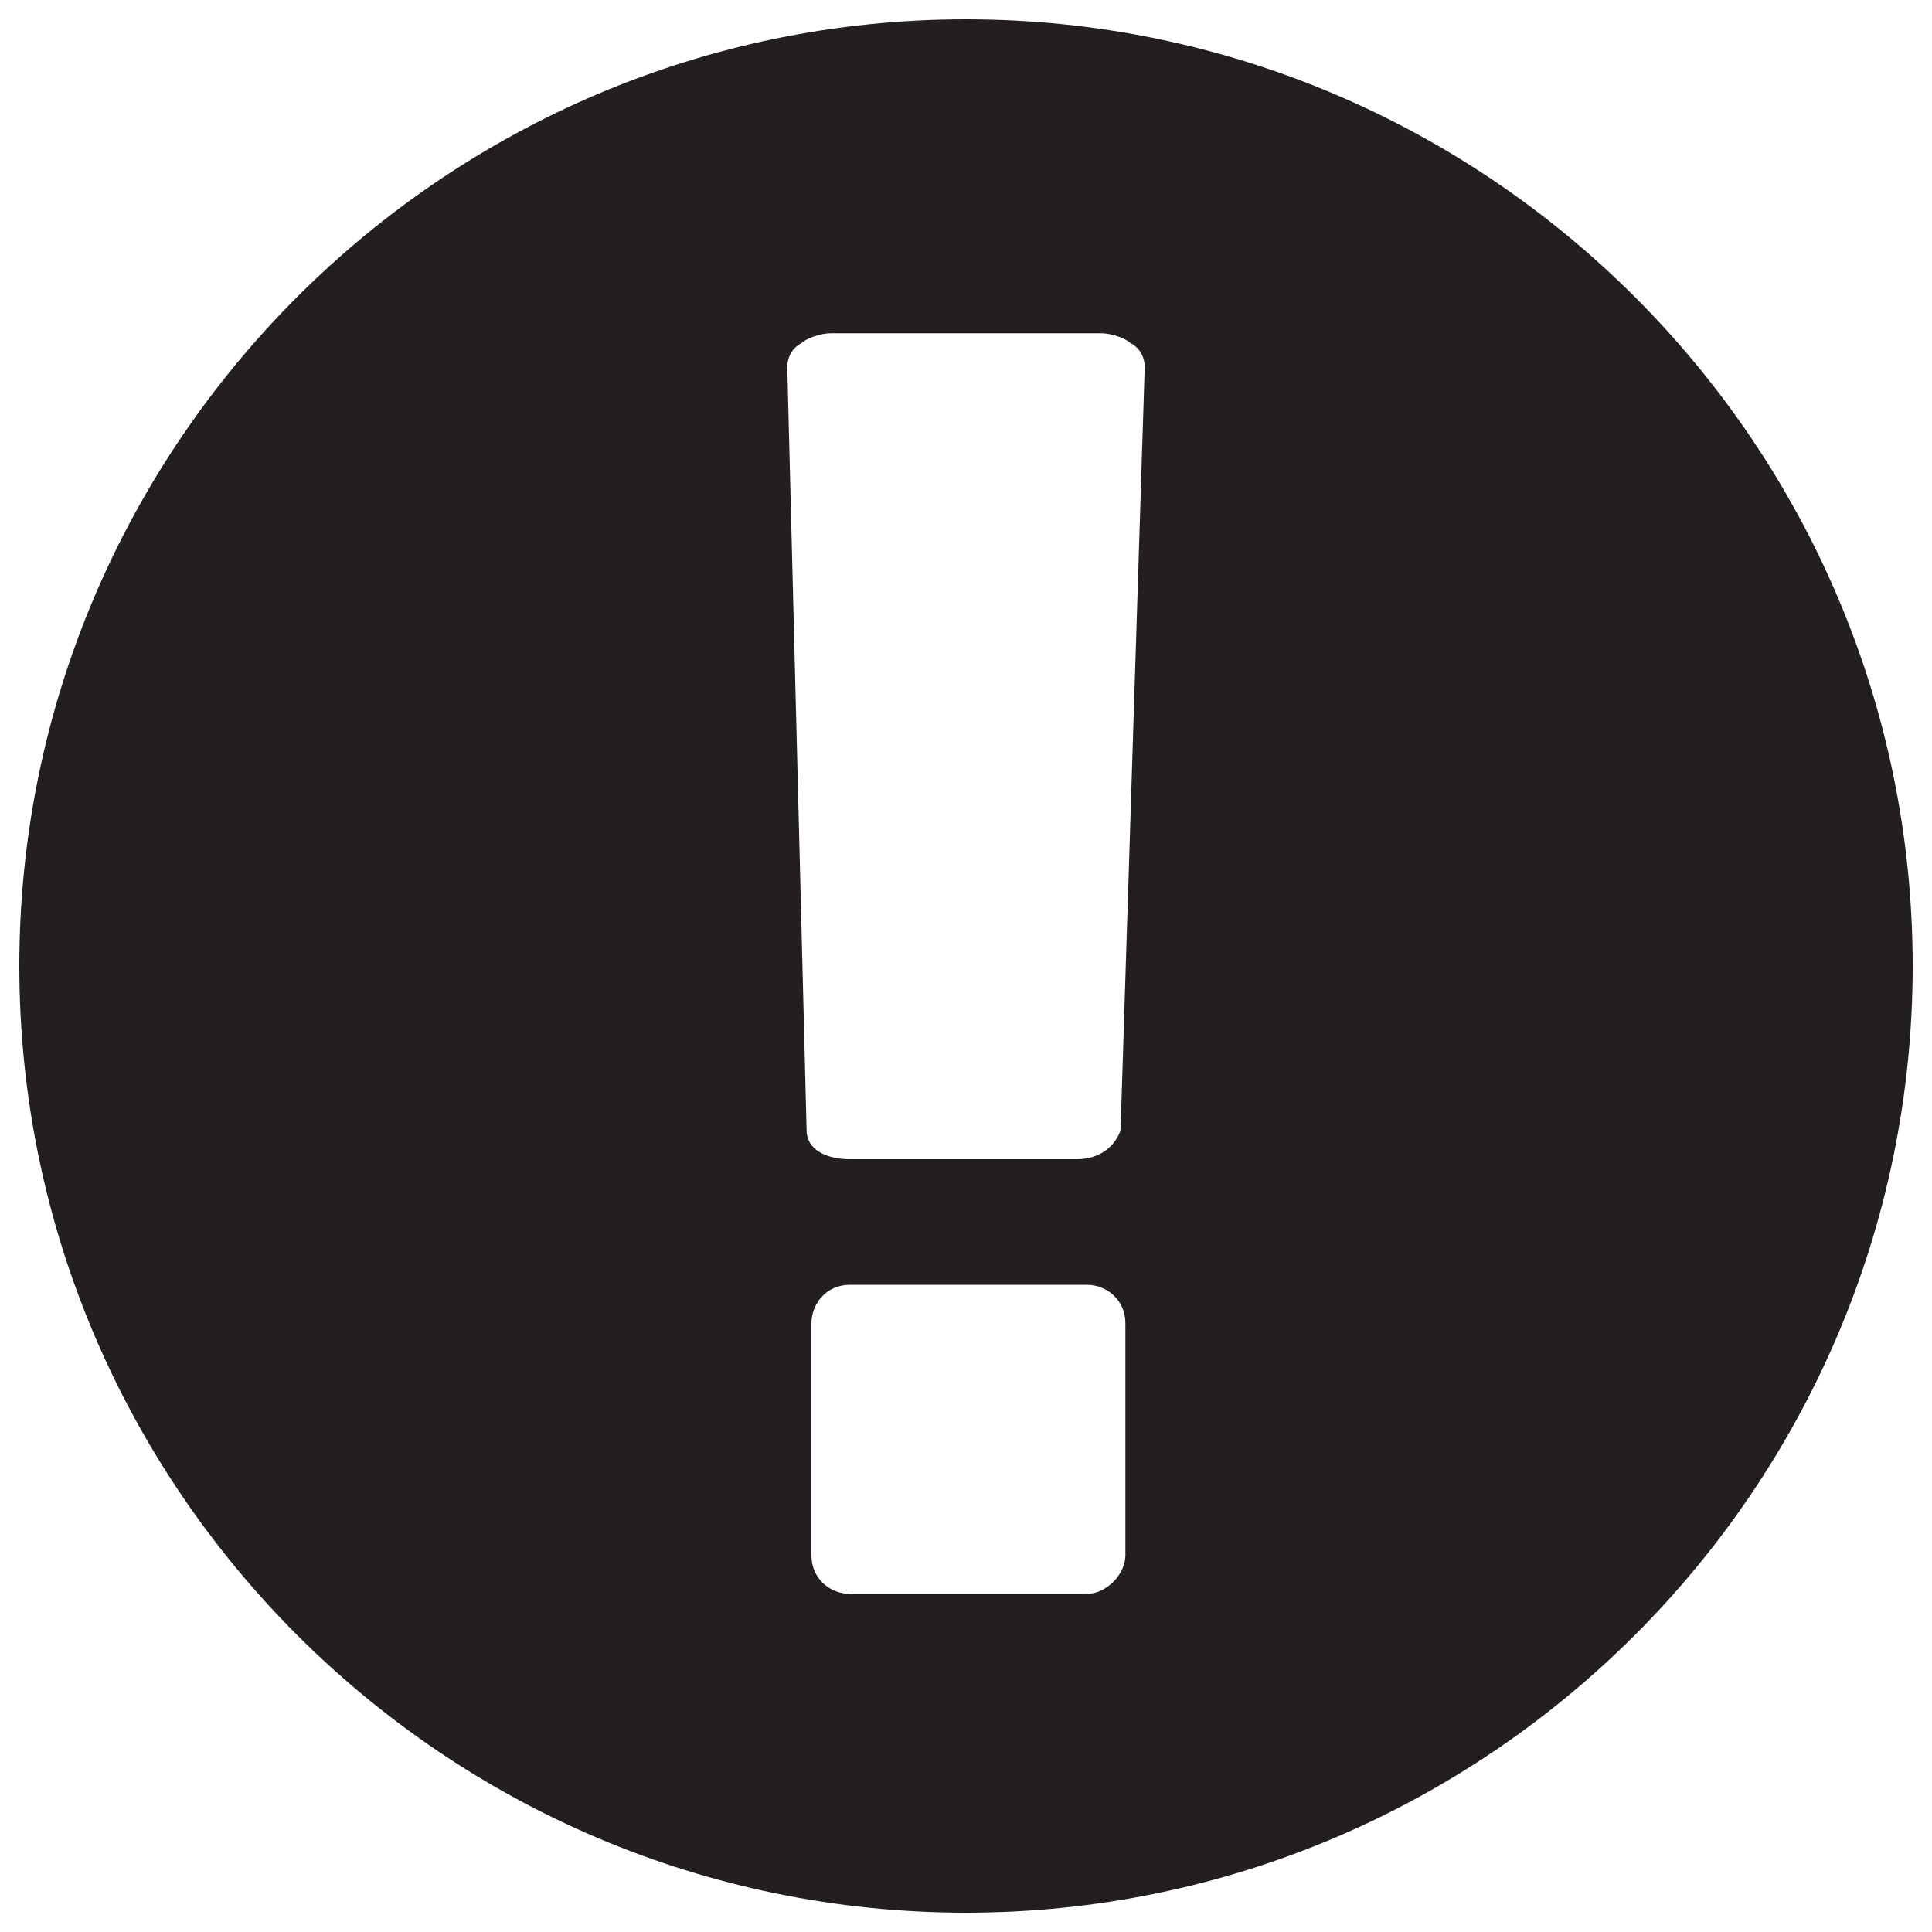 <?xml version="1.0" encoding="utf-8"?>
<!-- Generator: Adobe Illustrator 21.0.2, SVG Export Plug-In . SVG Version: 6.00 Build 0)  -->
<svg version="1.1" id="Layer_1" xmlns="http://www.w3.org/2000/svg" xmlns:xlink="http://www.w3.org/1999/xlink" x="0px" y="0px"
	 viewBox="0 0 40 40" style="enable-background:new 0 0 40 40;" xml:space="preserve">
<style type="text/css">
	.st0{fill:#231F20;}
</style>
<g>
	<g>
		<path class="st0" d="M39.6,20c0,10.8-8.8,19.6-19.6,19.6C9.2,39.6,0.4,30.8,0.4,20C0.4,9.2,9.2,0.4,20,0.4
			C30.8,0.4,39.6,9.2,39.6,20z M23.7,7.6c0-0.2-0.1-0.4-0.3-0.5C23.3,7,23,6.9,22.8,6.9h-5.6c-0.2,0-0.5,0.1-0.6,0.2
			c-0.2,0.1-0.3,0.3-0.3,0.5l0.4,15.8c0,0.4,0.4,0.6,0.9,0.6h4.7c0.5,0,0.8-0.3,0.9-0.6L23.7,7.6z M23.3,27.4c0-0.5-0.4-0.8-0.8-0.8
			h-4.9c-0.5,0-0.8,0.4-0.8,0.8v4.8c0,0.5,0.4,0.8,0.8,0.8h4.9c0.4,0,0.8-0.4,0.8-0.8V27.4z"/>
	</g>
</g>
</svg>
